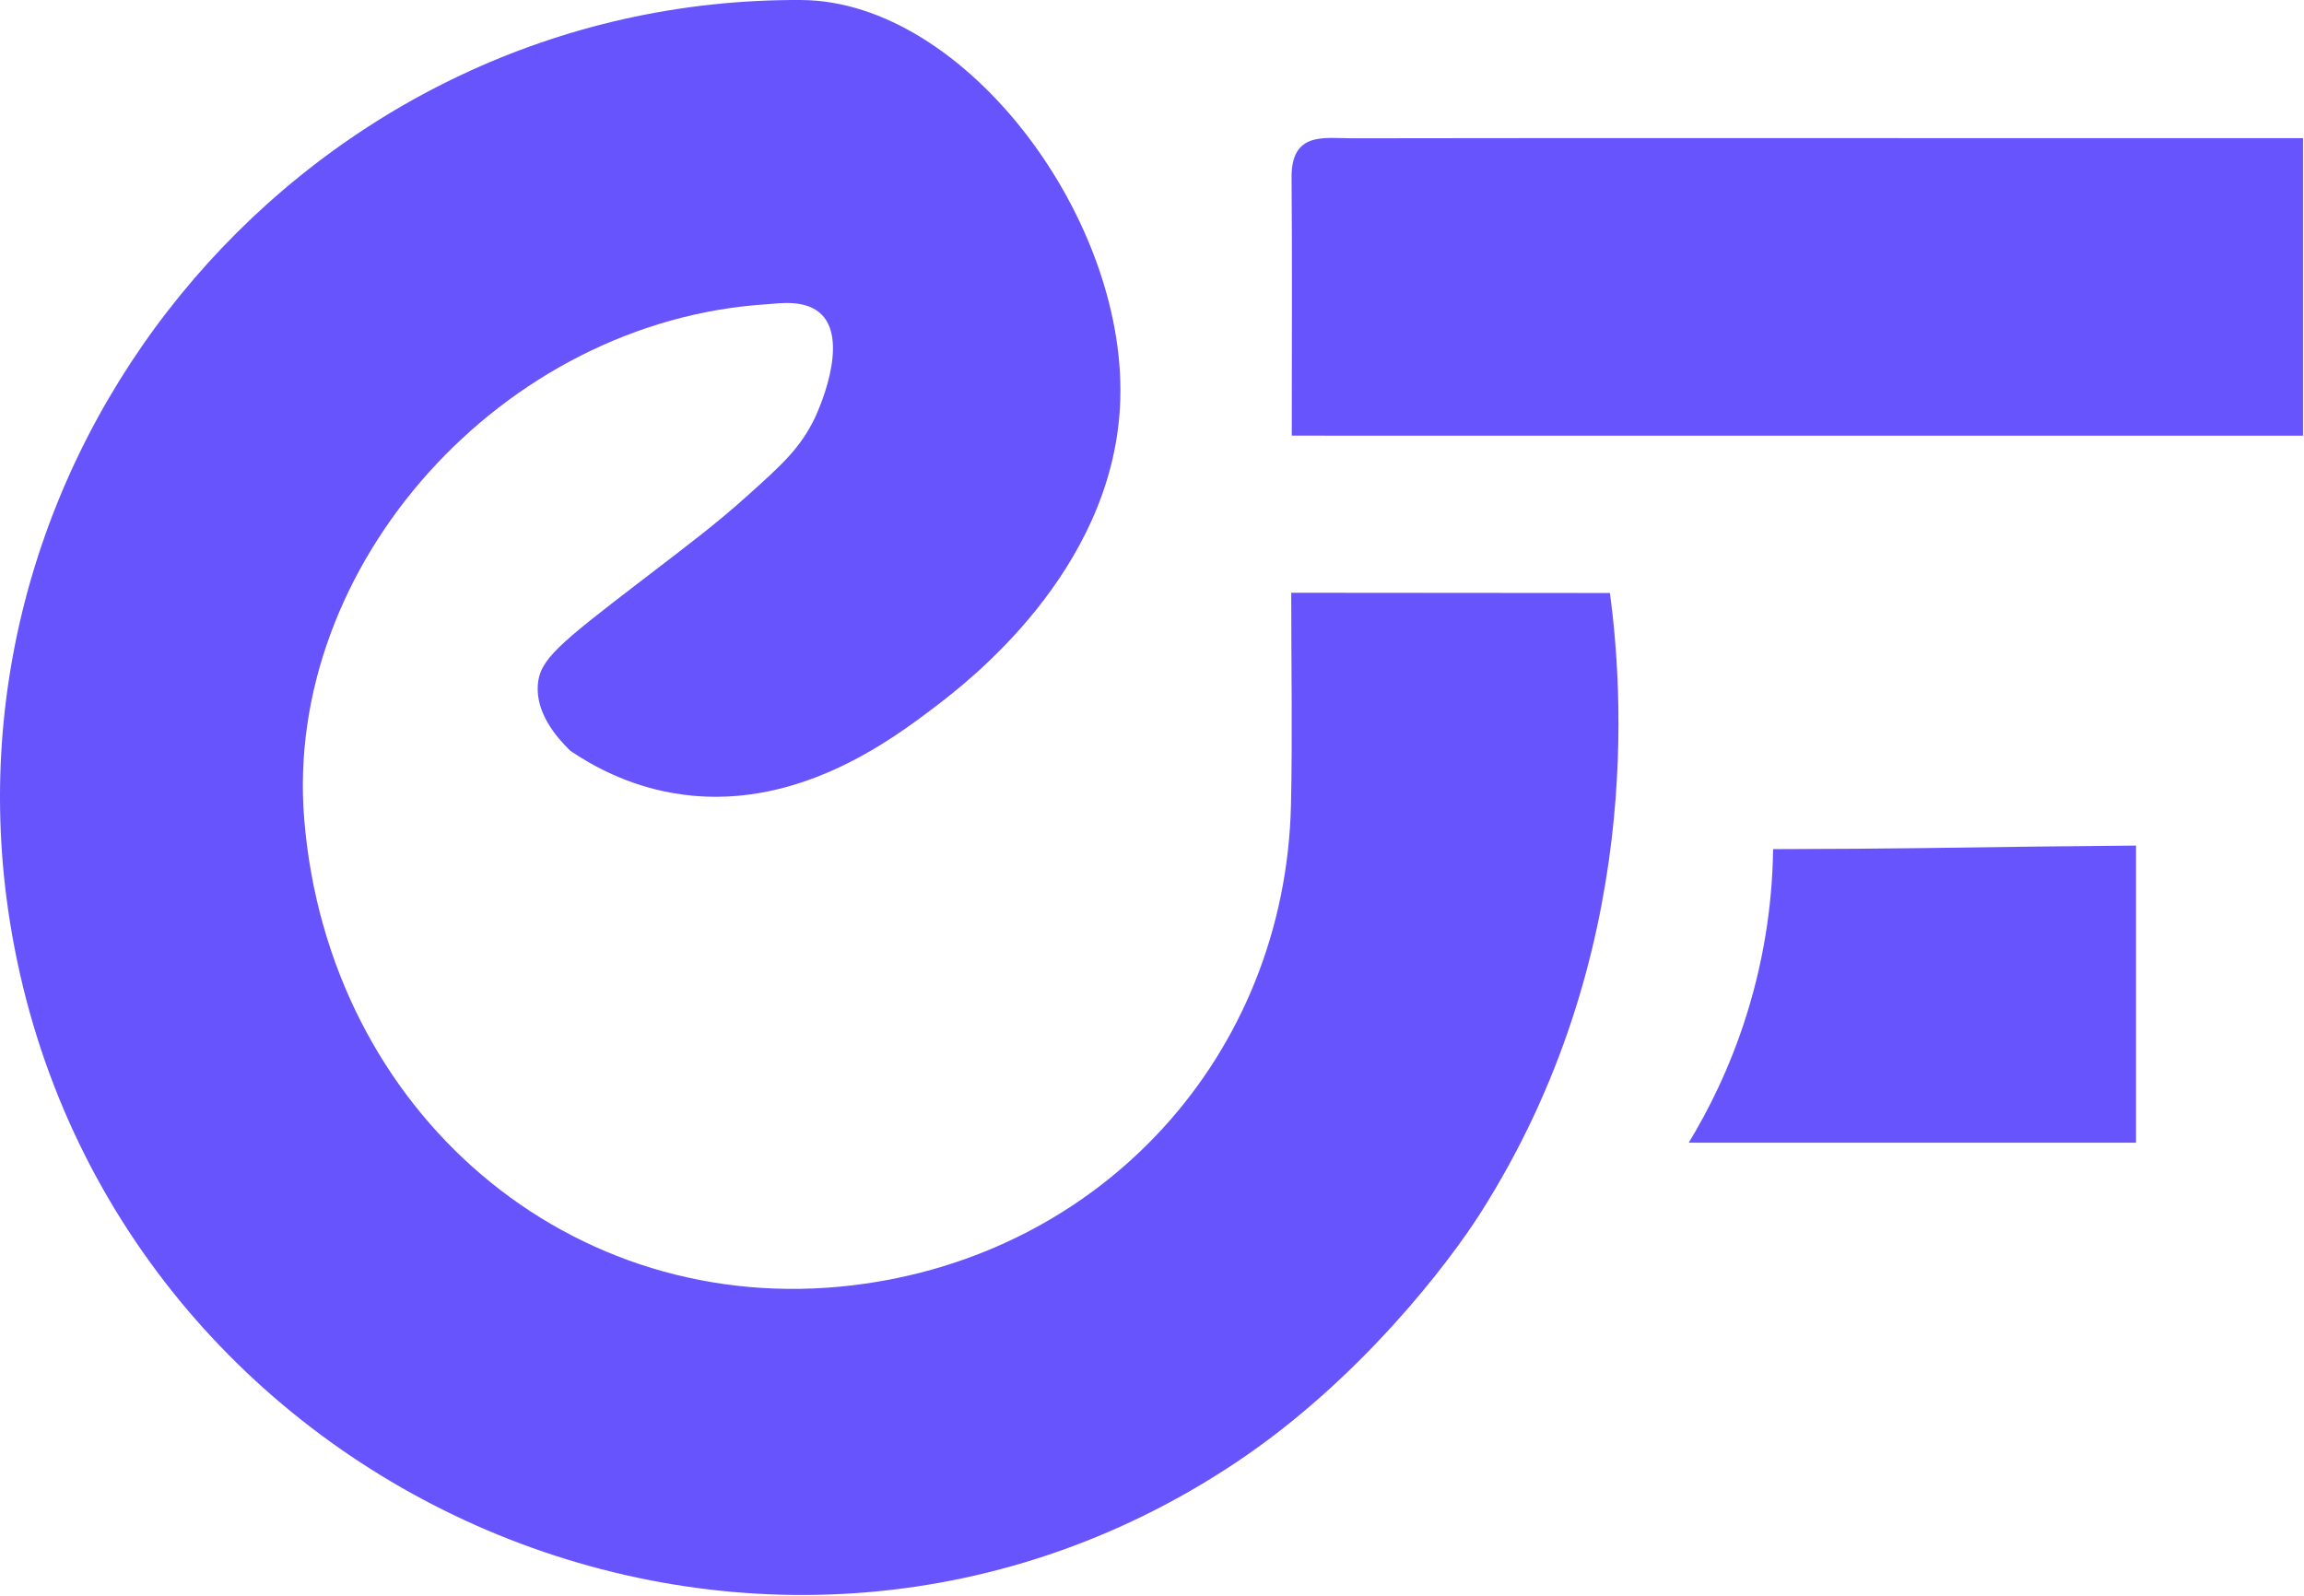 <svg width="817" height="566" viewBox="0 0 817 566" fill="none" xmlns="http://www.w3.org/2000/svg">
<path d="M202.247 266.275C197.017 261.195 189.987 252.725 190.707 242.875C191.357 233.945 198.037 228.465 227.417 205.955C245.857 191.825 253.917 185.775 265.277 175.585C277.457 164.655 283.947 158.705 288.987 148.125C289.757 146.515 301.267 121.705 291.407 111.615C285.837 105.915 275.877 107.655 272.127 107.885C178.267 113.695 100.397 200.365 107.887 290.675C116.517 394.745 202.417 467.725 302.287 455.835C390.857 445.295 455.798 374.245 457.788 285.285C458.328 260.925 457.868 236.545 457.868 210.215C495.538 210.245 533.208 210.275 570.888 210.305C575.108 242.155 583.608 338.385 524.698 430.635C514.178 447.115 482.748 489.035 438.188 518.735C267.878 632.265 35.537 528.765 3.477 326.625C-23.613 155.835 111.127 -0.975 284.117 0.005C342.607 0.335 400.937 78.815 397.127 144.635C393.747 203.065 343.207 241.815 331.847 250.455C316.447 262.175 281.367 288.875 238.457 281.235C222.307 278.375 210.007 271.535 202.247 266.275Z" fill="#6854FC"/>
<path d="M458.063 154.5C458.063 122.65 458.233 92.81 457.993 62.97C457.863 46.52 469.653 49.06 479.533 49.05C548.953 48.93 618.373 48.99 687.793 48.99C730.233 48.99 772.673 48.99 816.653 48.99C816.653 85.16 816.653 118.77 816.653 154.51C698.483 154.5 579.973 154.5 458.063 154.5Z" fill="#6854FC"/>
<path d="M757.433 299.88C757.433 336.81 757.433 370.31 757.433 405.26C704.563 405.26 651.693 405.26 598.823 405.26C605.653 394.02 613.363 378.91 619.263 360.18C626.623 336.83 628.543 316.16 628.753 301.14C650.873 301.1 668.793 300.93 681.153 300.78C696.073 300.6 705.193 300.44 722.433 300.23C737.323 300.06 749.483 299.95 757.433 299.88Z" fill="#6854FC"/>
</svg>
